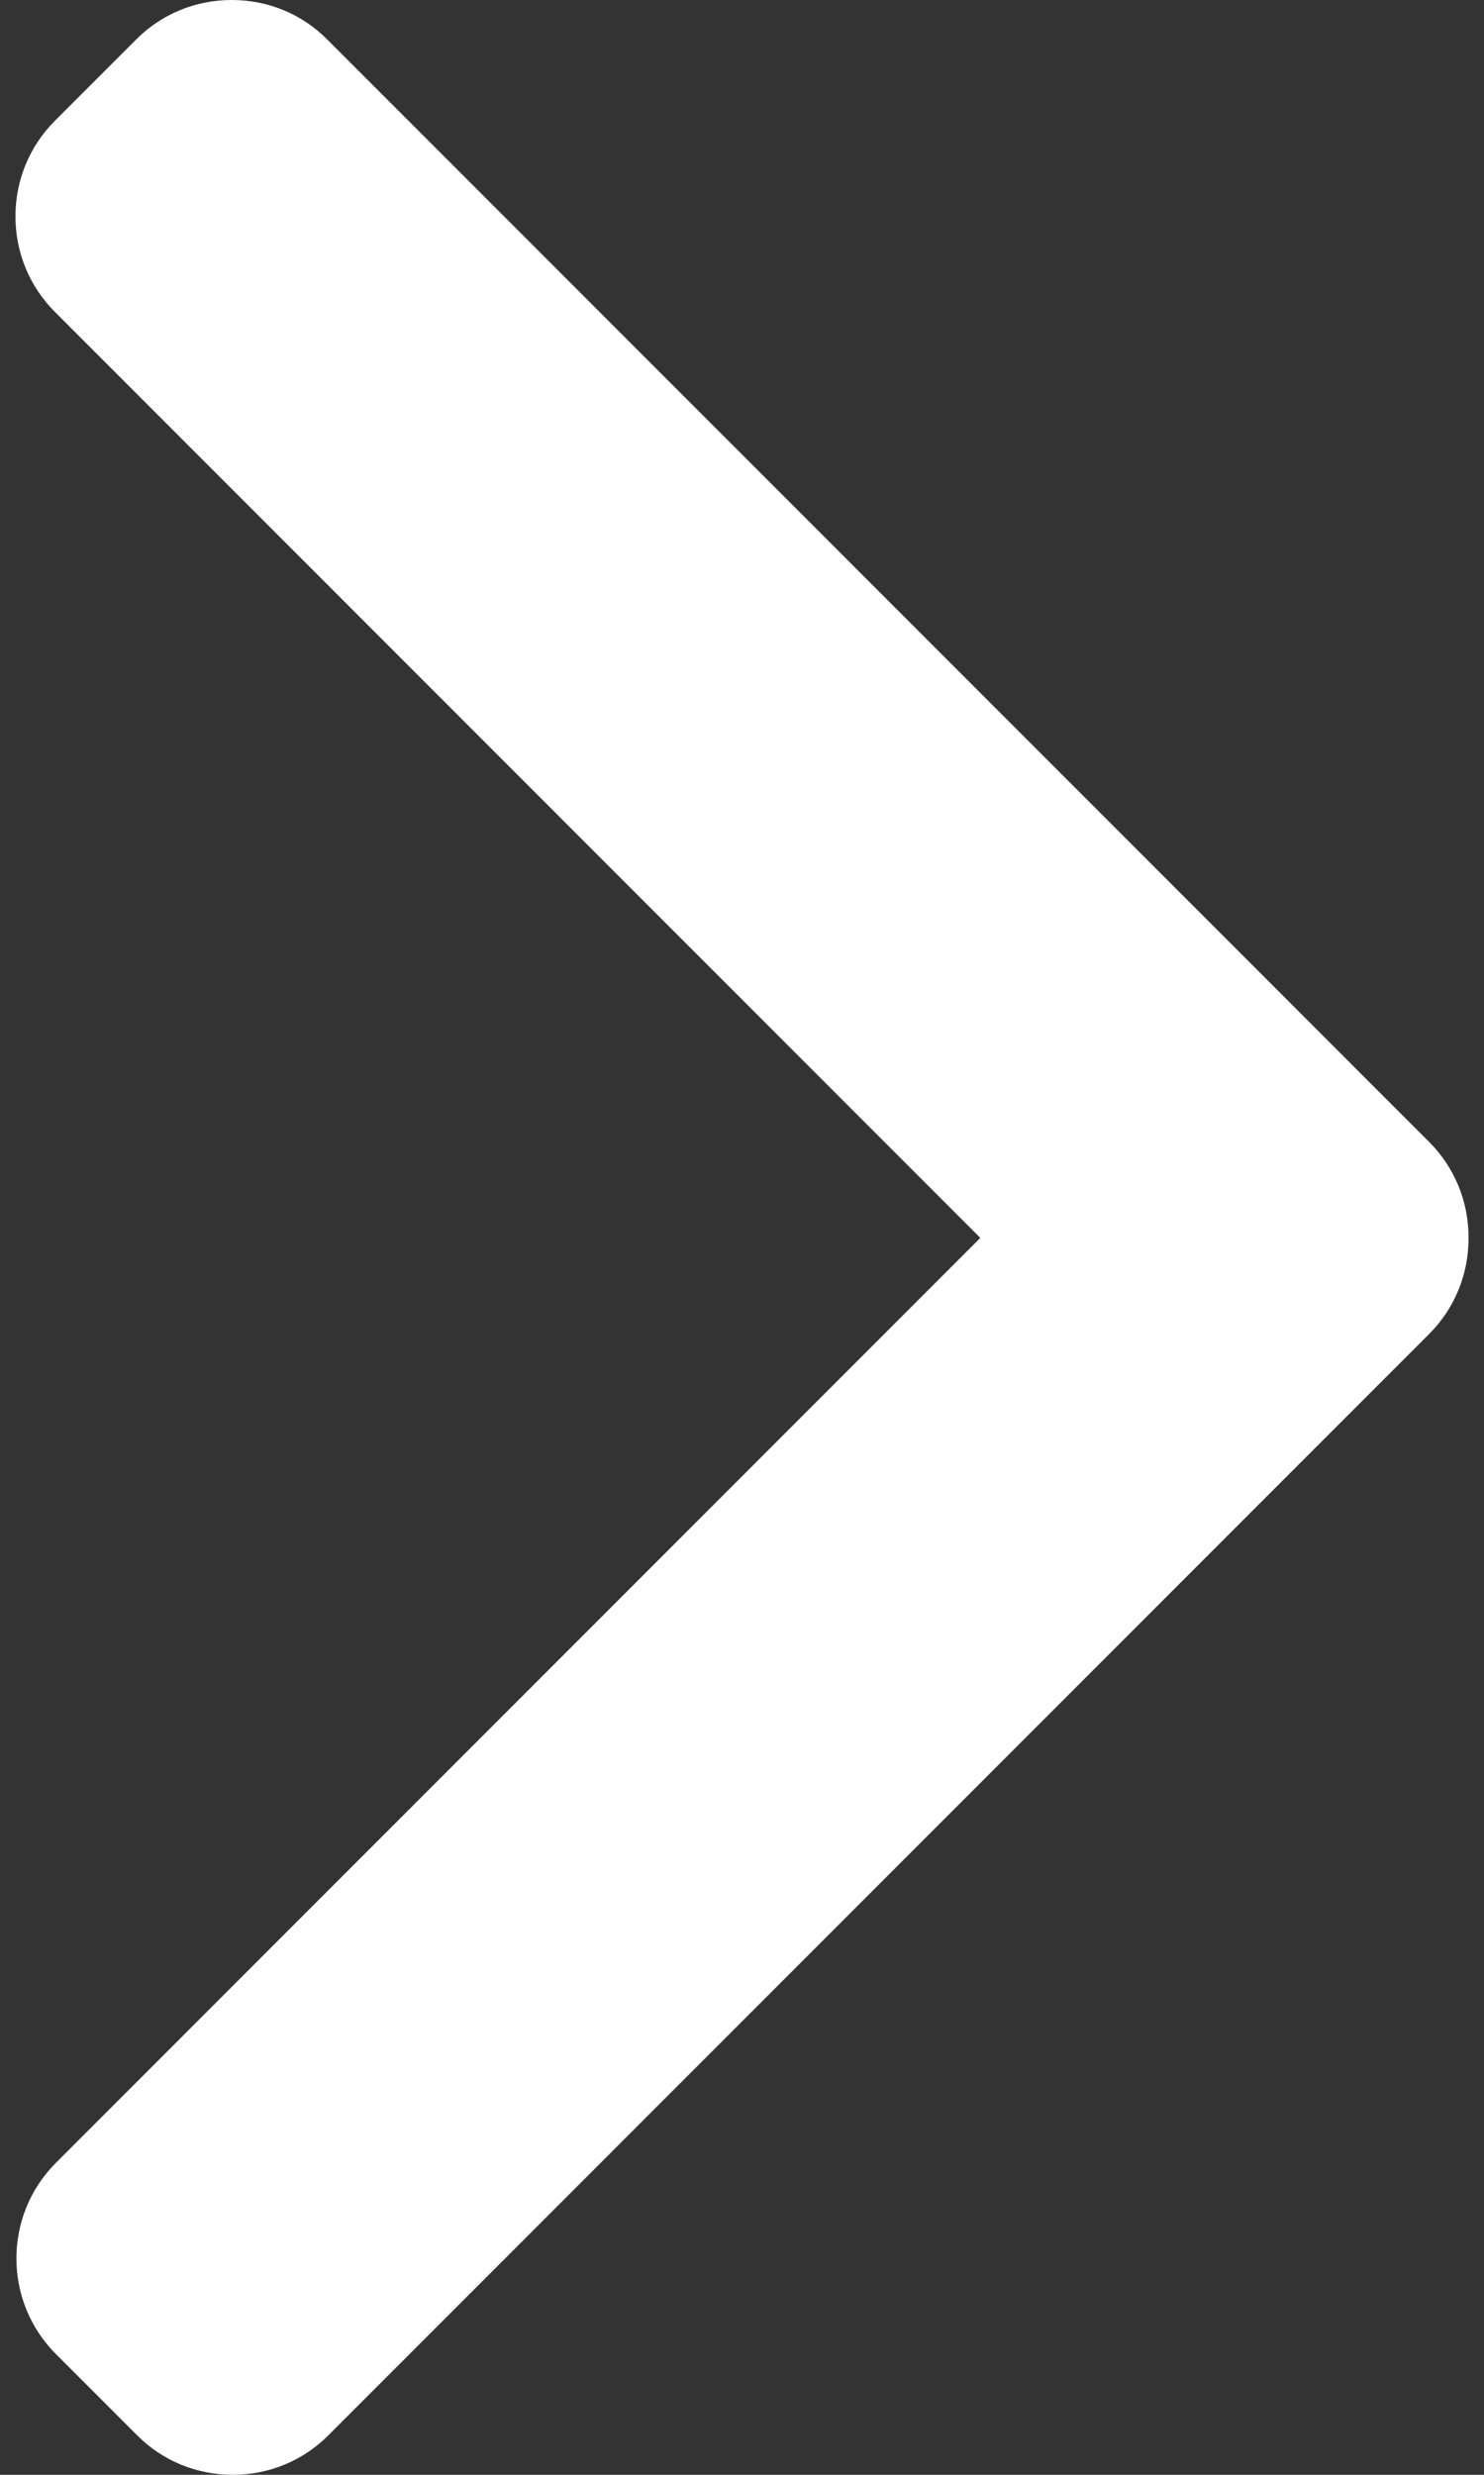 <svg width="12" height="20" viewBox="0 0 12 20" fill="none" xmlns="http://www.w3.org/2000/svg">
<rect x="0" y="0" width="12" height="20" fill="#333333" stroke="none"/>
<path d="M7.927 10.004L0.445 2.522C0.239 2.316 0.125 2.042 0.125 1.749C0.125 1.455 0.239 1.181 0.445 0.975L1.1 0.32C1.306 0.113 1.581 0 1.874 0C2.167 0 2.442 0.113 2.647 0.32L11.556 9.228C11.762 9.434 11.876 9.71 11.875 10.004C11.876 10.298 11.763 10.574 11.556 10.781L2.656 19.68C2.45 19.887 2.175 20 1.882 20C1.589 20 1.314 19.887 1.108 19.68L0.453 19.025C0.026 18.599 0.026 17.904 0.453 17.478L7.927 10.004Z" fill="white"/>
</svg>
